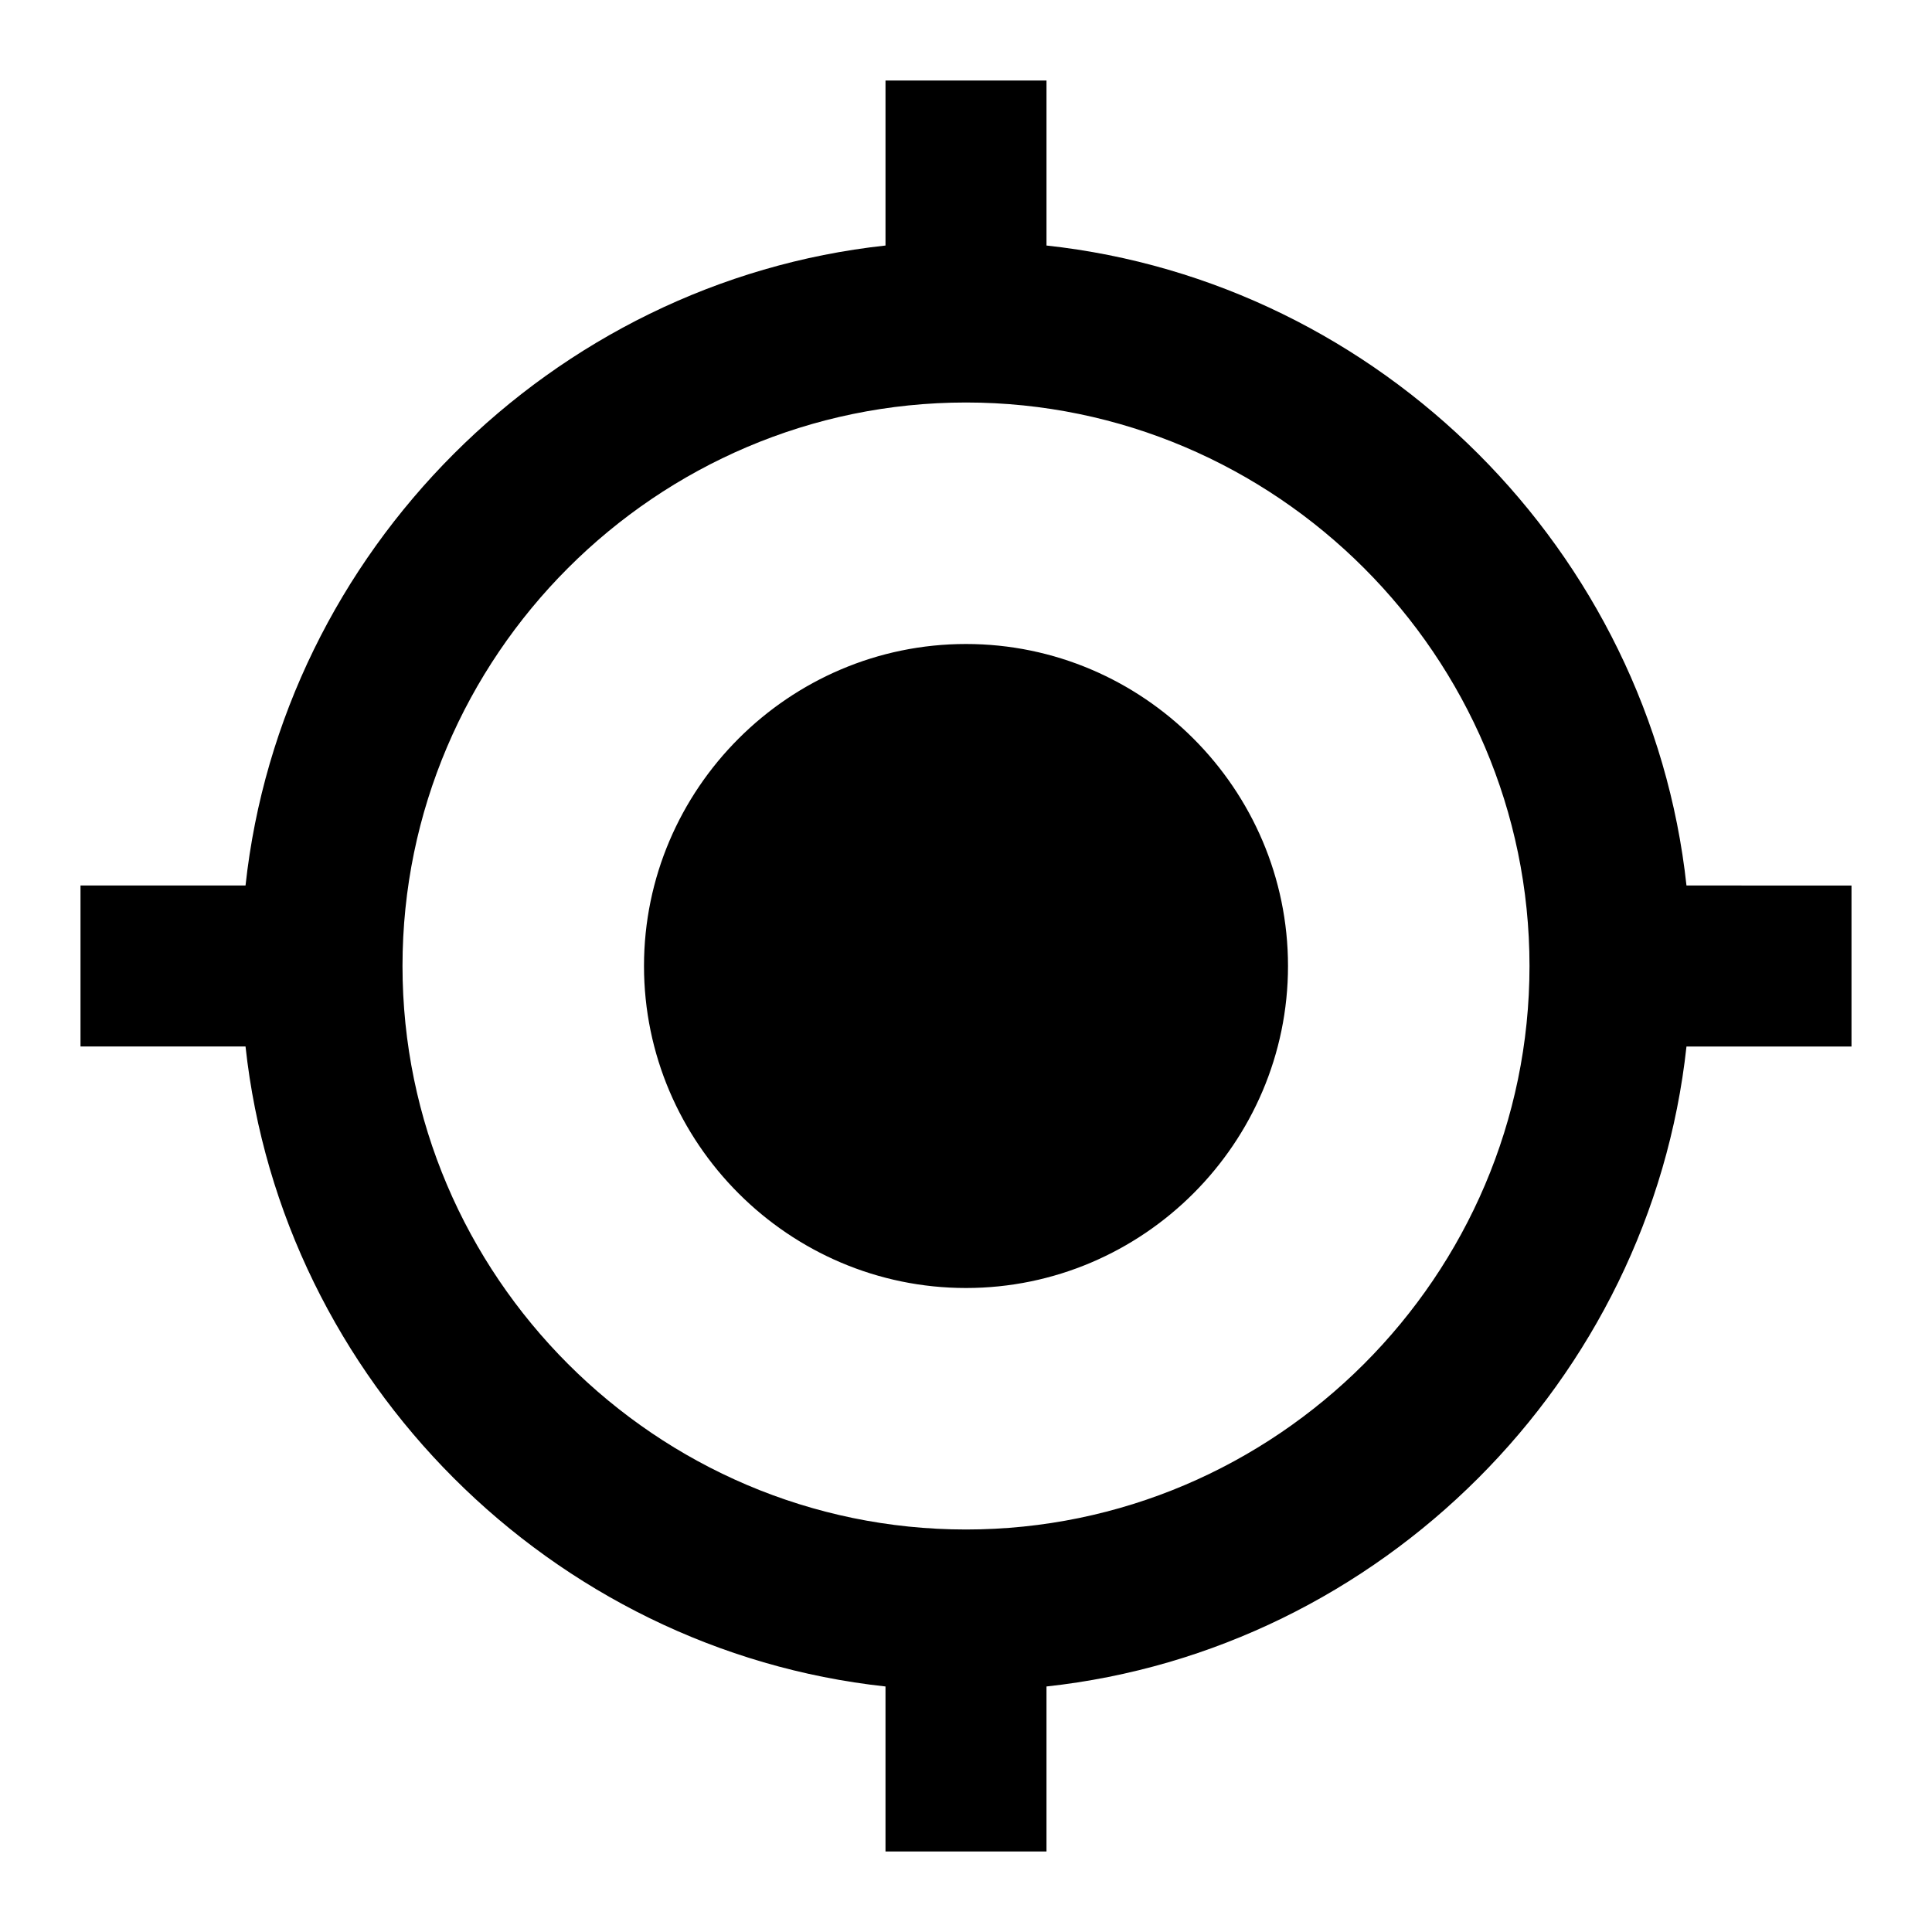 <?xml version="1.0" encoding="utf-8"?>
<!-- Generator: Adobe Illustrator 17.1.0, SVG Export Plug-In . SVG Version: 6.00 Build 0)  -->
<!DOCTYPE svg PUBLIC "-//W3C//DTD SVG 1.1//EN" "http://www.w3.org/Graphics/SVG/1.1/DTD/svg11.dtd">
<svg version="1.1" xmlns="http://www.w3.org/2000/svg" xmlns:xlink="http://www.w3.org/1999/xlink" x="0px" y="0px" width="48px"
	 height="48px" viewBox="0 0 48 48" enable-background="new 0 0 48 48" xml:space="preserve">
<g id="Header">
	<g>
		<rect x="-838" y="-2360" fill="none" width="1400" height="3600"/>
	</g>
</g>
<g id="Label">
</g>
<g id="Icon">
	<g>
		<g>
			<rect fill="none" width="48" height="48"/>
		</g>
		<path d="M24,16c-4.4,0-8,3.6-8,8c0,4.4,3.6,8,8,8s8-3.6,8-8C32,19.6,28.4,16,24,16z M41.9,22C41,13.7,34.3,7,26,6.1V2h-4v4.1
			C13.7,7,7,13.7,6.1,22H2v4h4.1C7,34.3,13.7,41,22,41.9V46h4v-4.1C34.3,41,41,34.3,41.9,26H46v-4H41.9z M24,38c-7.7,0-14-6.3-14-14
			c0-7.7,6.3-14,14-14s14,6.3,14,14C38,31.7,31.7,38,24,38z"/>
	</g>
</g>
<g id="Grid" display="none">
	<g display="inline">
		<line fill="none" stroke="#00E5FF" stroke-width="0.1" stroke-miterlimit="10" x1="42" y1="-2360" x2="42" y2="1192"/>
	</g>
</g>
</svg>
